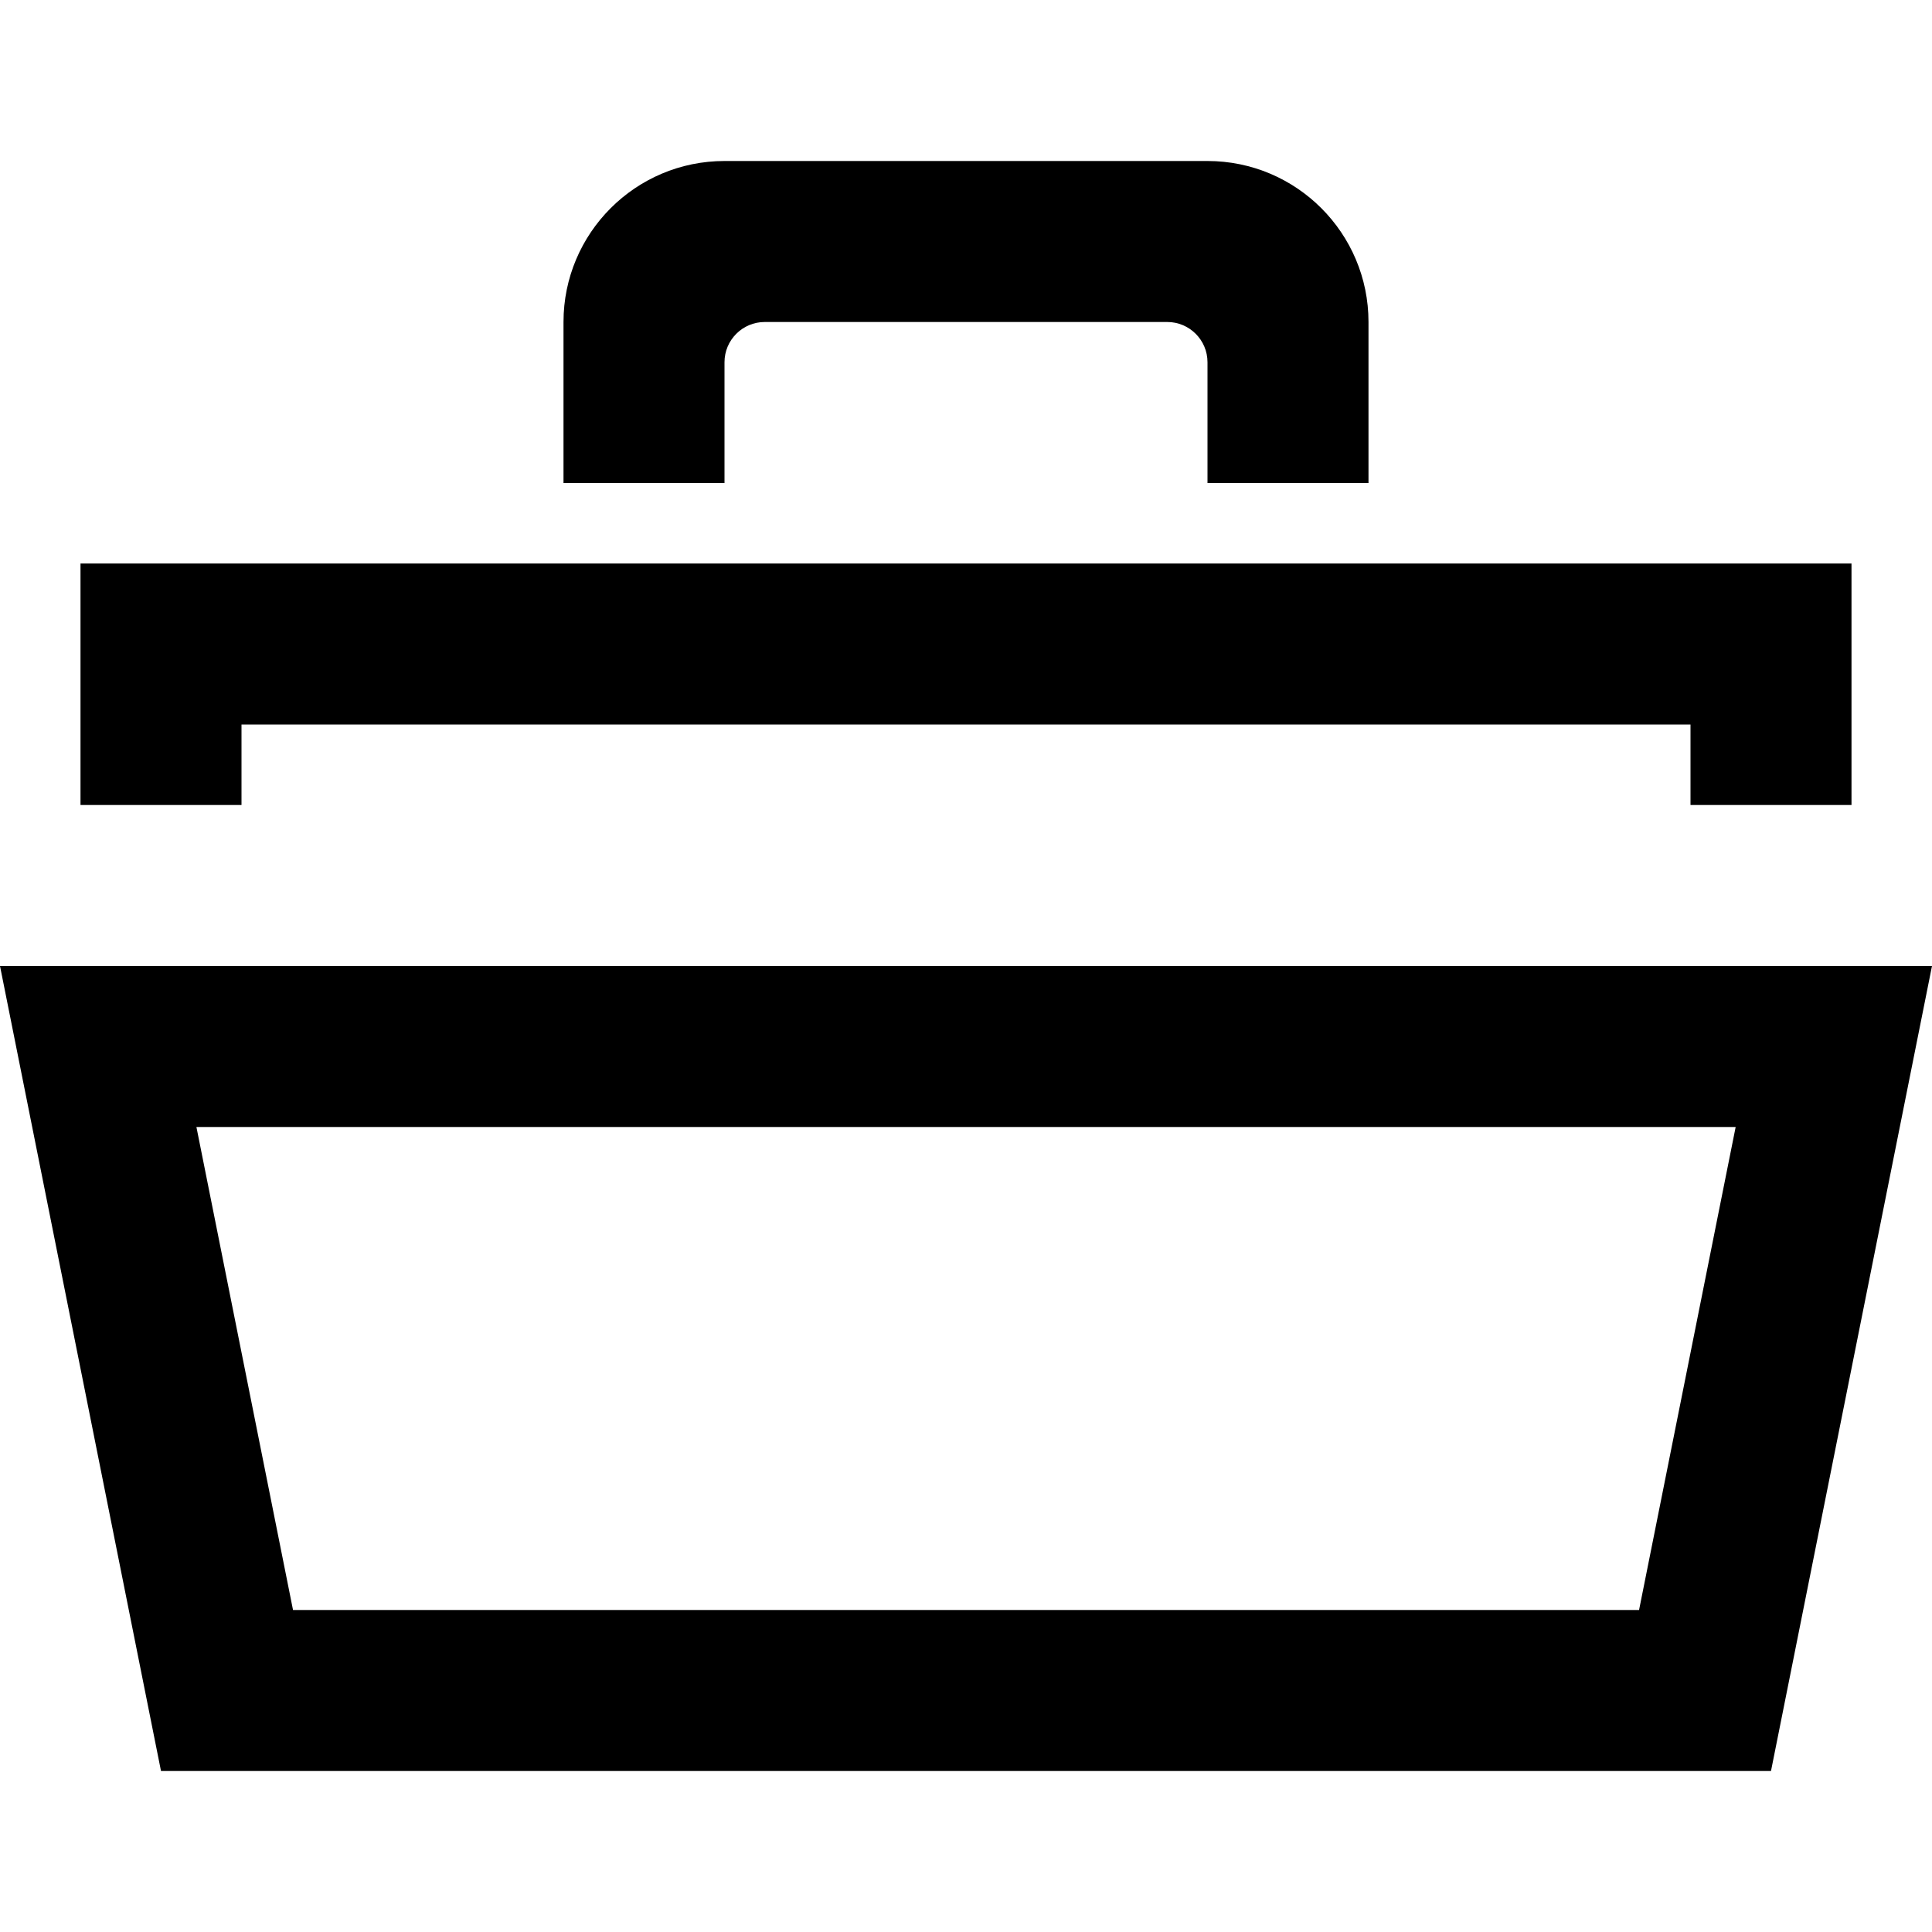 <svg xmlns="http://www.w3.org/2000/svg" width="24" height="24" viewBox="0 0 24 24"><path d="M9 2c-1.104 0-2 .896-2 2v2h2v-1.5c0-.276.224-.5.5-.5h5c.276 0 .5.224.5.5v1.5h2v-2c0-1.104-.896-2-2-2h-6zm12.561 12l-1.2 6h-16.721l-1.2-6h19.121zm2.439-2h-24l2 10h20l2-10zm-1-5v3h-2v-1h-18v1h-2v-3h22z"/></svg>